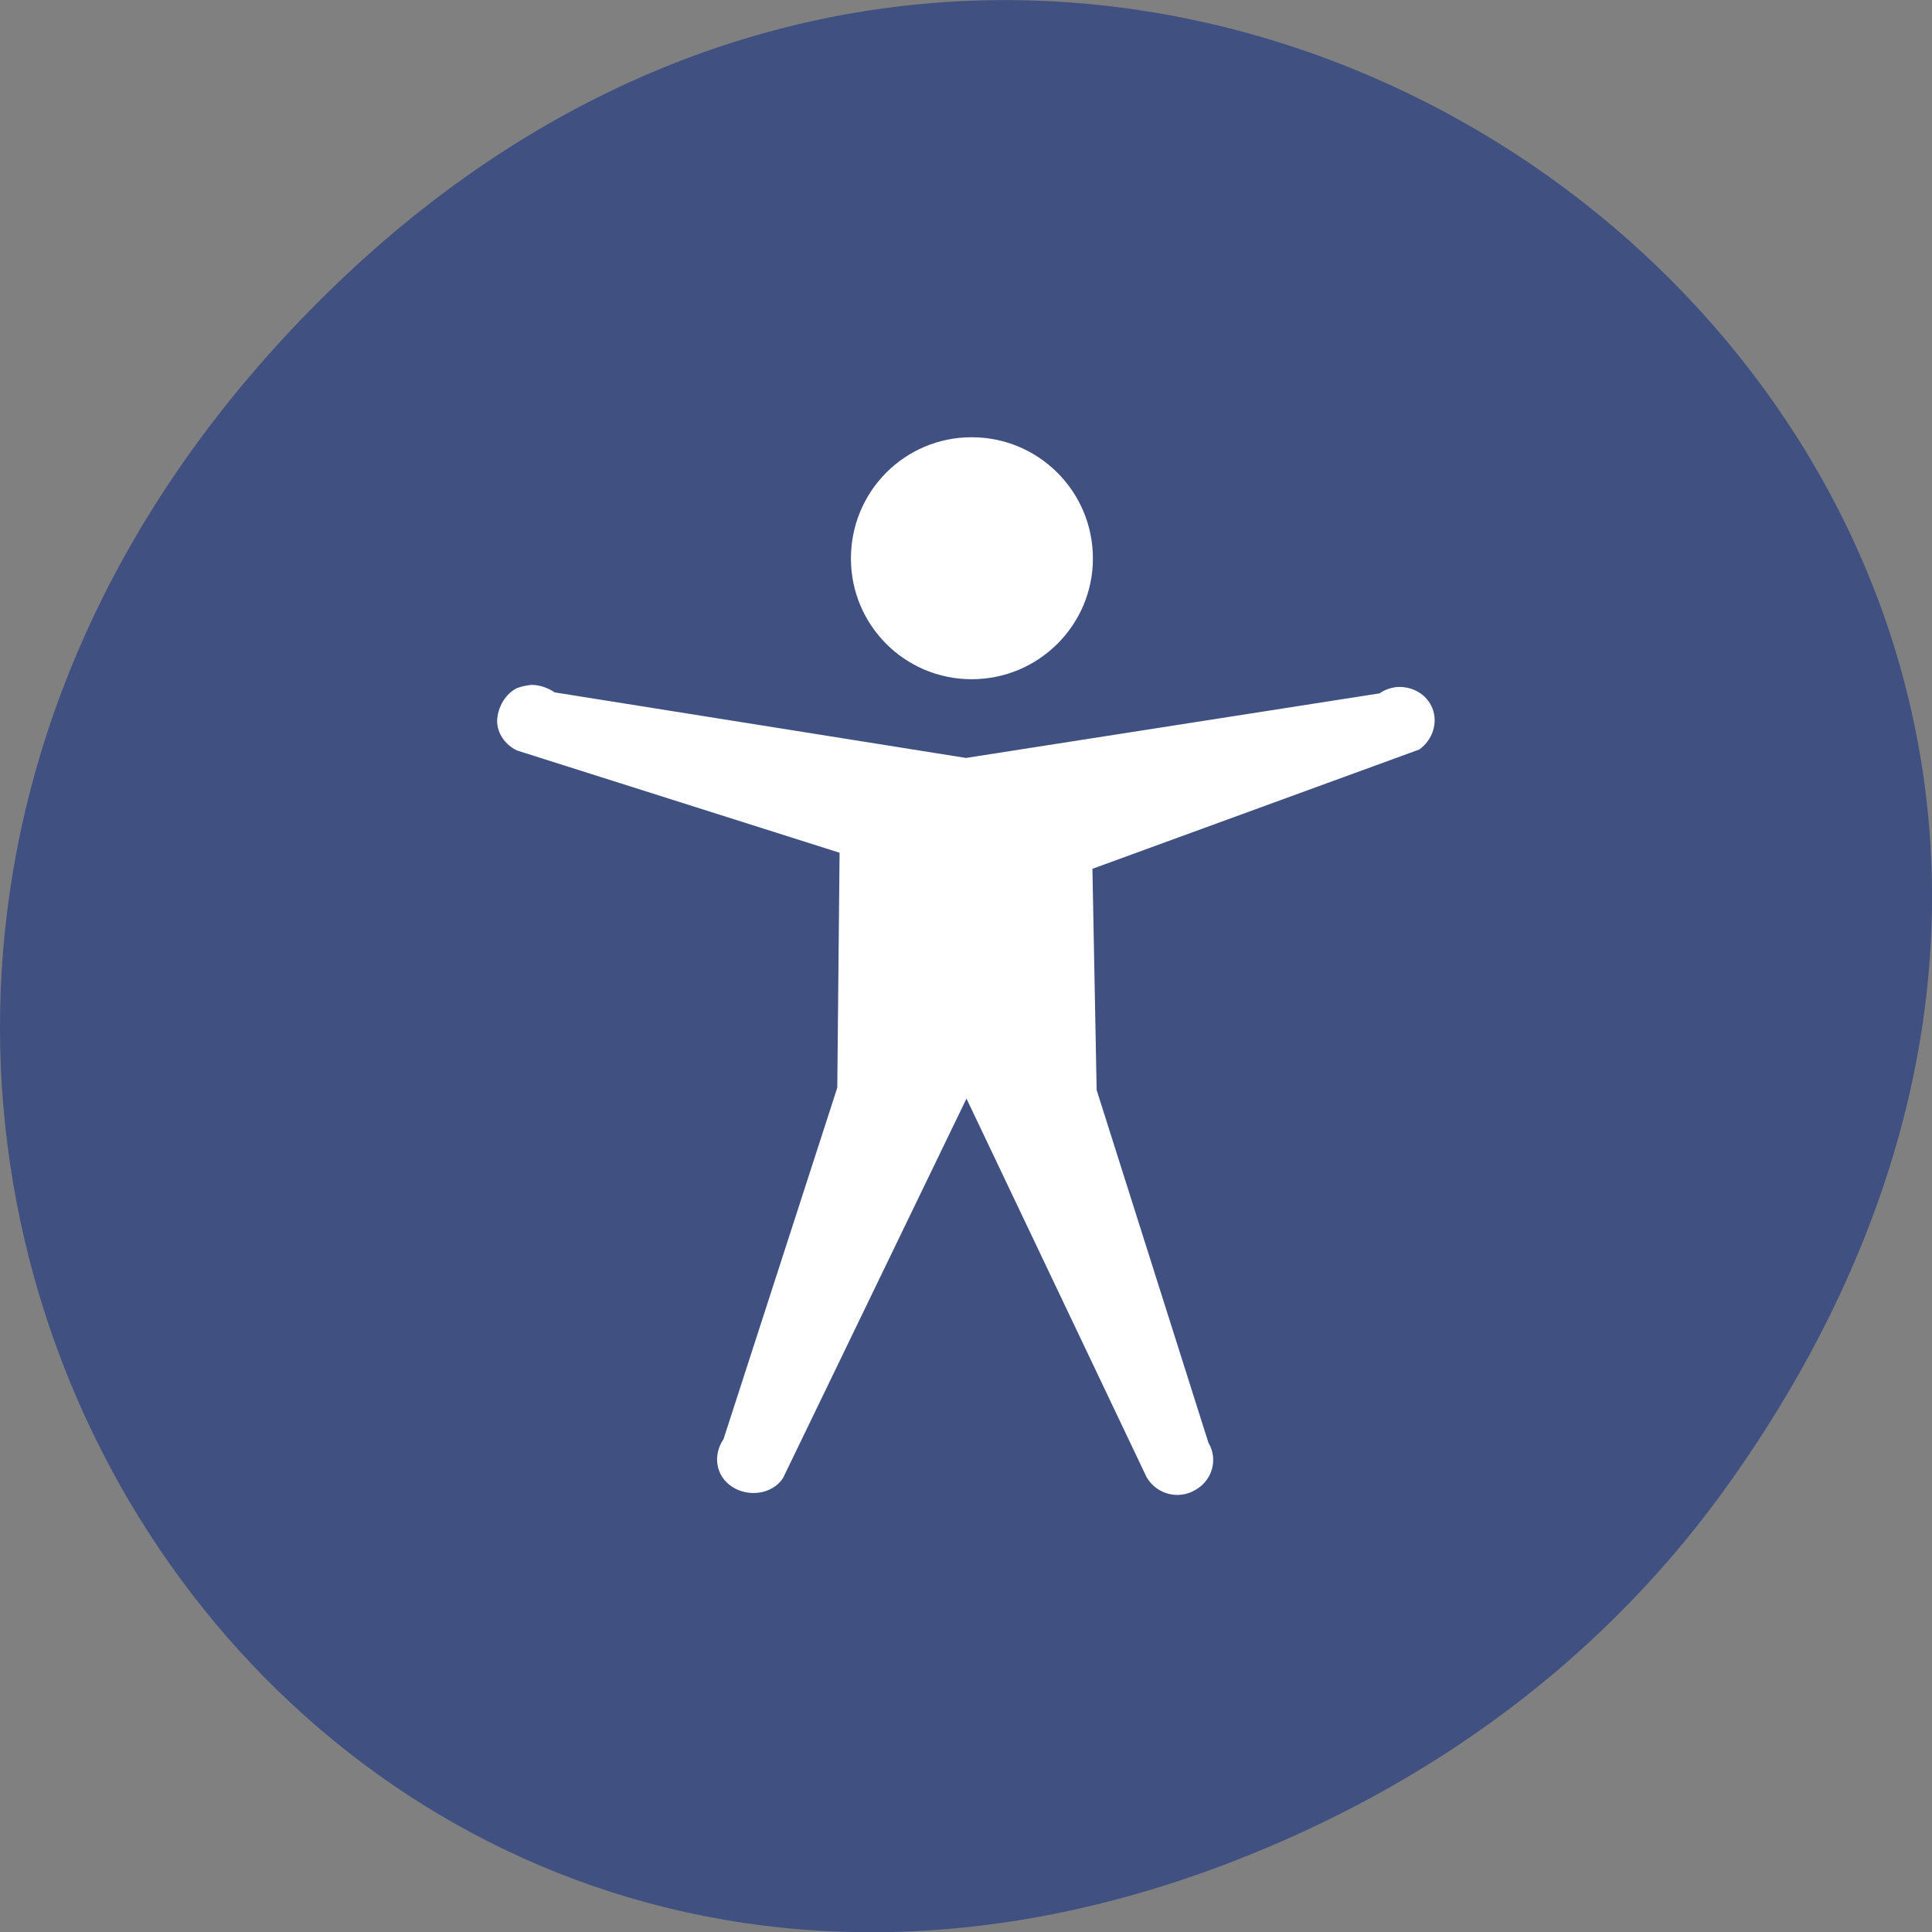 
<svg xmlns="http://www.w3.org/2000/svg" xmlns:xlink="http://www.w3.org/1999/xlink" width="16px" height="16px" viewBox="0 0 16 16" version="1.1">
<rect x="0" y="0" width="16" height="16" fill="#808080" stroke="none"/>
<g id="surface1">
<path style=" stroke:none;fill-rule:nonzero;fill:rgb(24.706%,31.373%,50.588%);fill-opacity:1;" d="M 14.352 12.238 C 20.105 4.055 9.48 -4.234 2.703 2.434 C -3.684 8.715 2.238 18.477 10.184 15.426 C 11.84 14.789 13.297 13.742 14.352 12.238 Z M 14.352 12.238 "/>
<path style=" stroke:none;fill-rule:nonzero;fill:rgb(100%,100%,100%);fill-opacity:1;" d="M 8.047 3.621 C 7.492 3.621 7.047 4.07 7.047 4.625 C 7.047 5.176 7.492 5.625 8.047 5.625 C 8.602 5.625 9.051 5.176 9.051 4.625 C 9.051 4.07 8.602 3.621 8.047 3.621 Z M 4.402 5.672 C 4.359 5.676 4.32 5.684 4.281 5.699 C 4.184 5.746 4.121 5.859 4.117 5.969 C 4.117 6.074 4.184 6.168 4.281 6.215 L 6.953 7.062 L 6.934 9.008 L 5.992 11.918 C 5.902 12.051 5.926 12.223 6.062 12.312 C 6.199 12.402 6.395 12.375 6.484 12.242 L 8.004 9.098 L 9.496 12.234 C 9.578 12.375 9.758 12.422 9.898 12.34 C 10.039 12.262 10.09 12.086 10.008 11.949 L 9.082 9.027 L 9.047 7.195 L 11.754 6.207 C 11.863 6.129 11.91 5.988 11.863 5.867 C 11.816 5.746 11.688 5.676 11.555 5.691 C 11.508 5.699 11.461 5.715 11.426 5.742 L 8 6.277 L 4.594 5.734 C 4.535 5.695 4.469 5.672 4.402 5.672 Z M 4.402 5.672 "/>
</g>
</svg>
